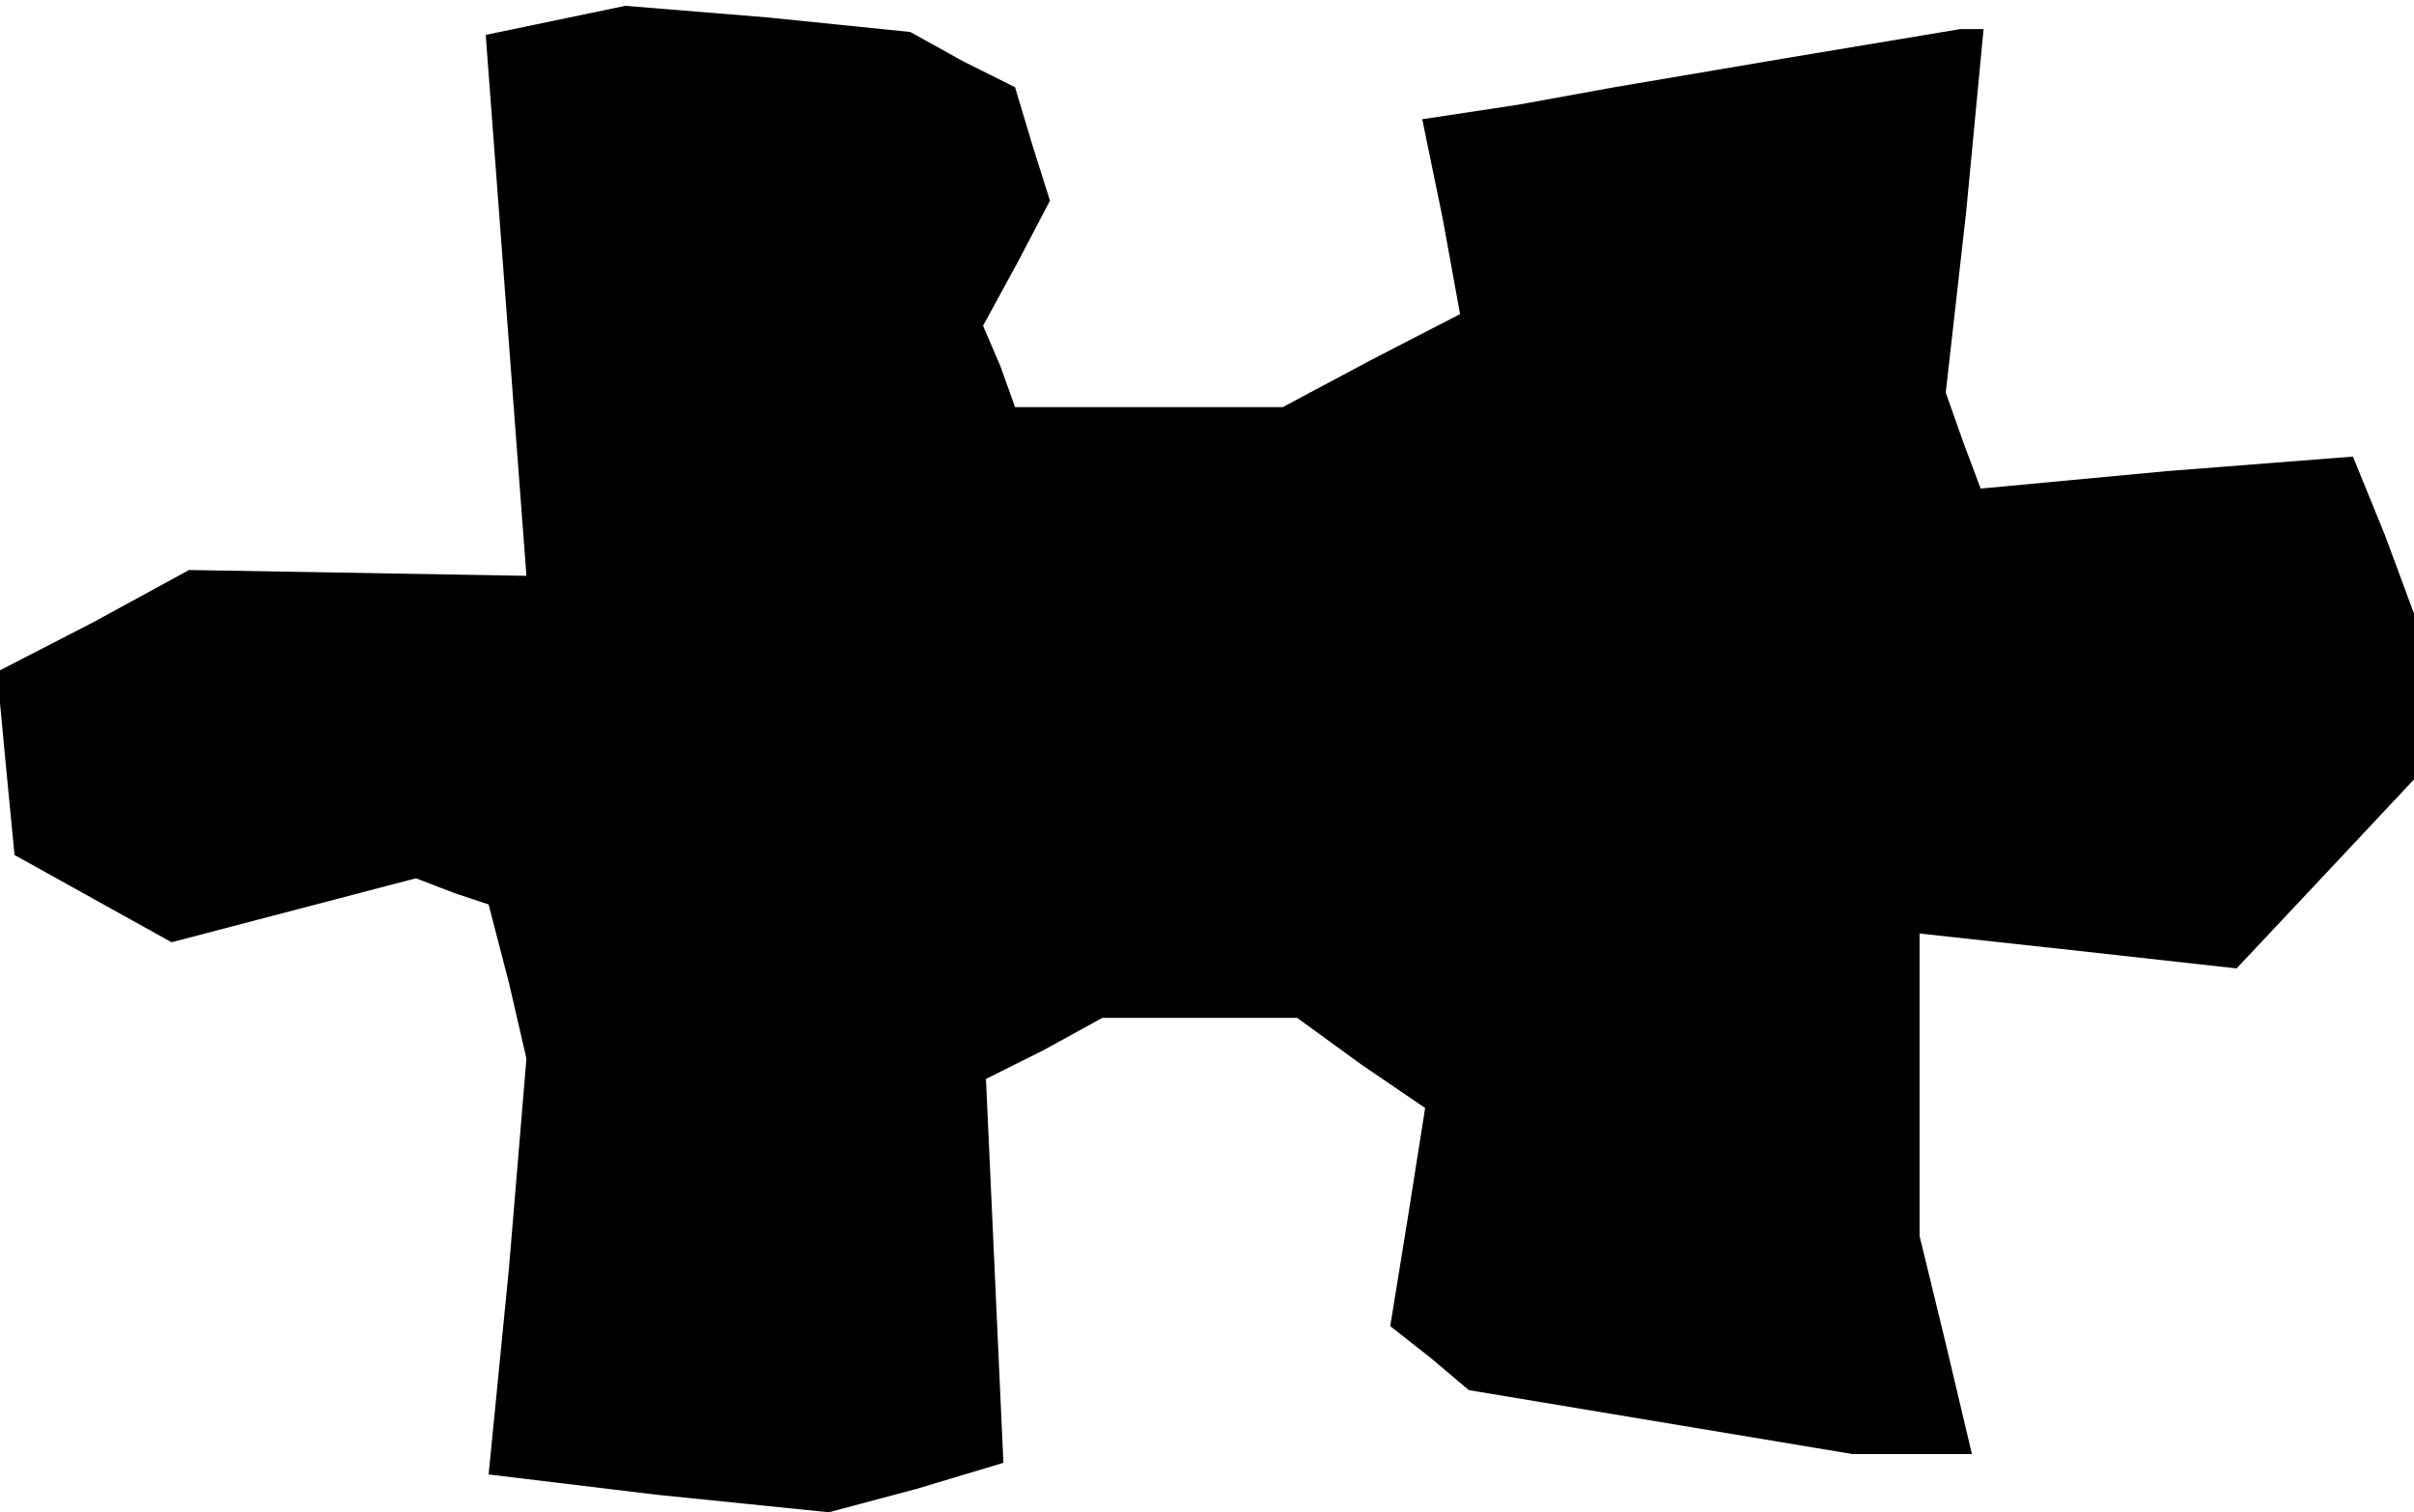 <?xml version="1.0" standalone="no"?>
<!DOCTYPE svg PUBLIC "-//W3C//DTD SVG 20010904//EN"
 "http://www.w3.org/TR/2001/REC-SVG-20010904/DTD/svg10.dtd">
<svg version="1.0" xmlns="http://www.w3.org/2000/svg"
 width="83pt" height="52pt" viewBox="0 0 83 52"
 preserveAspectRatio="xMidYMid meet">
<g transform="translate(0,52) scale(0.1,-0.1)"
fill="#000000" stroke="none">
<path d="M191 513 l-24 -5 7 -93 7 -93 -58 1 -58 1 -33 -18 -33 -17 3 -32 3
-31 27 -15 27 -15 42 11 42 11 13 -5 12 -4 7 -27 6 -26 -6 -72 -7 -71 58 -7
59 -6 30 8 30 9 -3 66 -3 66 20 10 20 11 33 0 34 0 22 -16 22 -15 -6 -38 -6
-37 14 -11 13 -11 66 -11 66 -11 20 0 21 0 -9 38 -9 37 0 52 0 52 55 -6 54 -6
31 33 30 32 0 28 0 29 -10 27 -11 27 -64 -5 -64 -6 -6 16 -6 17 7 62 6 63 -4
0 -4 0 -60 -10 -59 -10 -33 -6 -33 -5 7 -34 6 -33 -31 -16 -30 -16 -46 0 -46
0 -5 14 -6 14 12 22 11 21 -6 19 -6 20 -18 9 -18 10 -49 5 -49 4 -24 -5z"/>
</g>
</svg>

